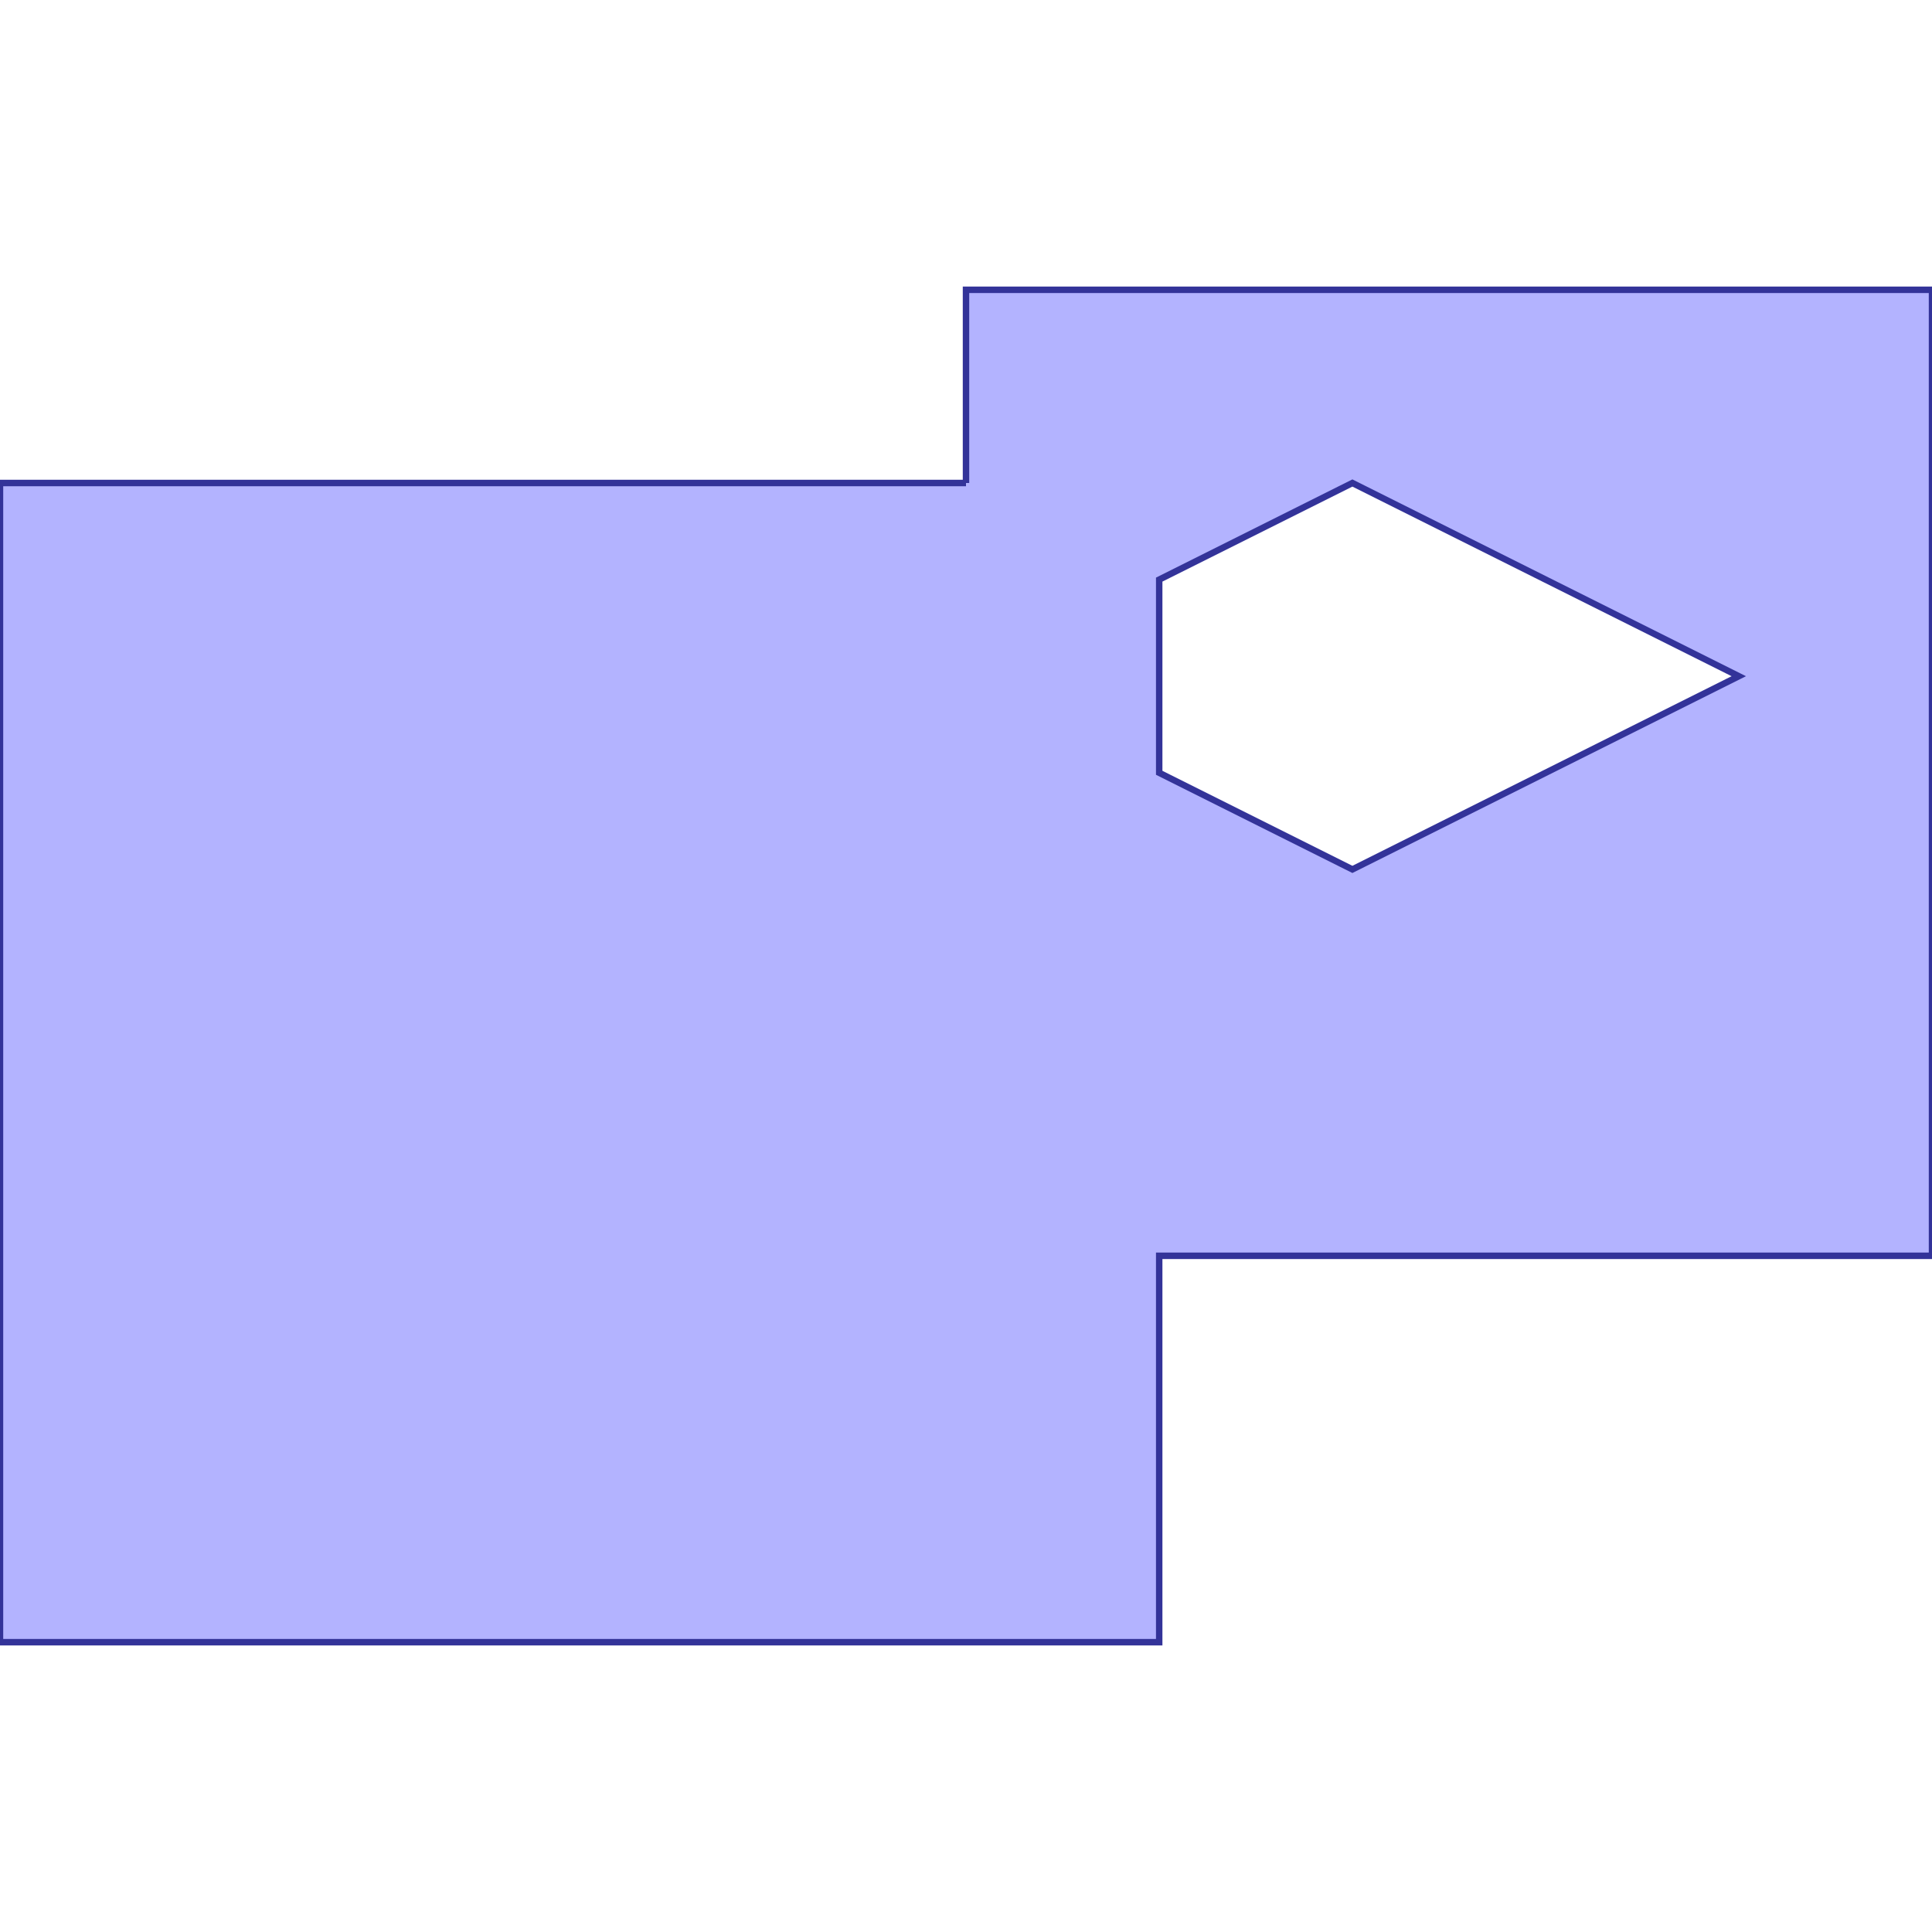 <?xml version="1.0" standalone="no"?>
<!DOCTYPE svg PUBLIC "-//W3C//DTD SVG 1.1//EN"
"http://www.w3.org/Graphics/SVG/1.1/DTD/svg11.dtd">
<svg viewBox="0 0 300 300" version="1.1"
xmlns="http://www.w3.org/2000/svg"
xmlns:xlink="http://www.w3.org/1999/xlink">
<g fill-rule="evenodd"><path d="M 150,75 L 150,45 L 300,45 L 300,195 L 180,195 L 180,255 L 0,255 L 0,75 L 150,75M 180,90 L 180,120 L 210,135 L 270,105 L 210,75 L 180,90 z " style="fill-opacity:0.3;fill:rgb(0,0,255);stroke:rgb(51,51,153);stroke-width:1"/></g>
</svg>
